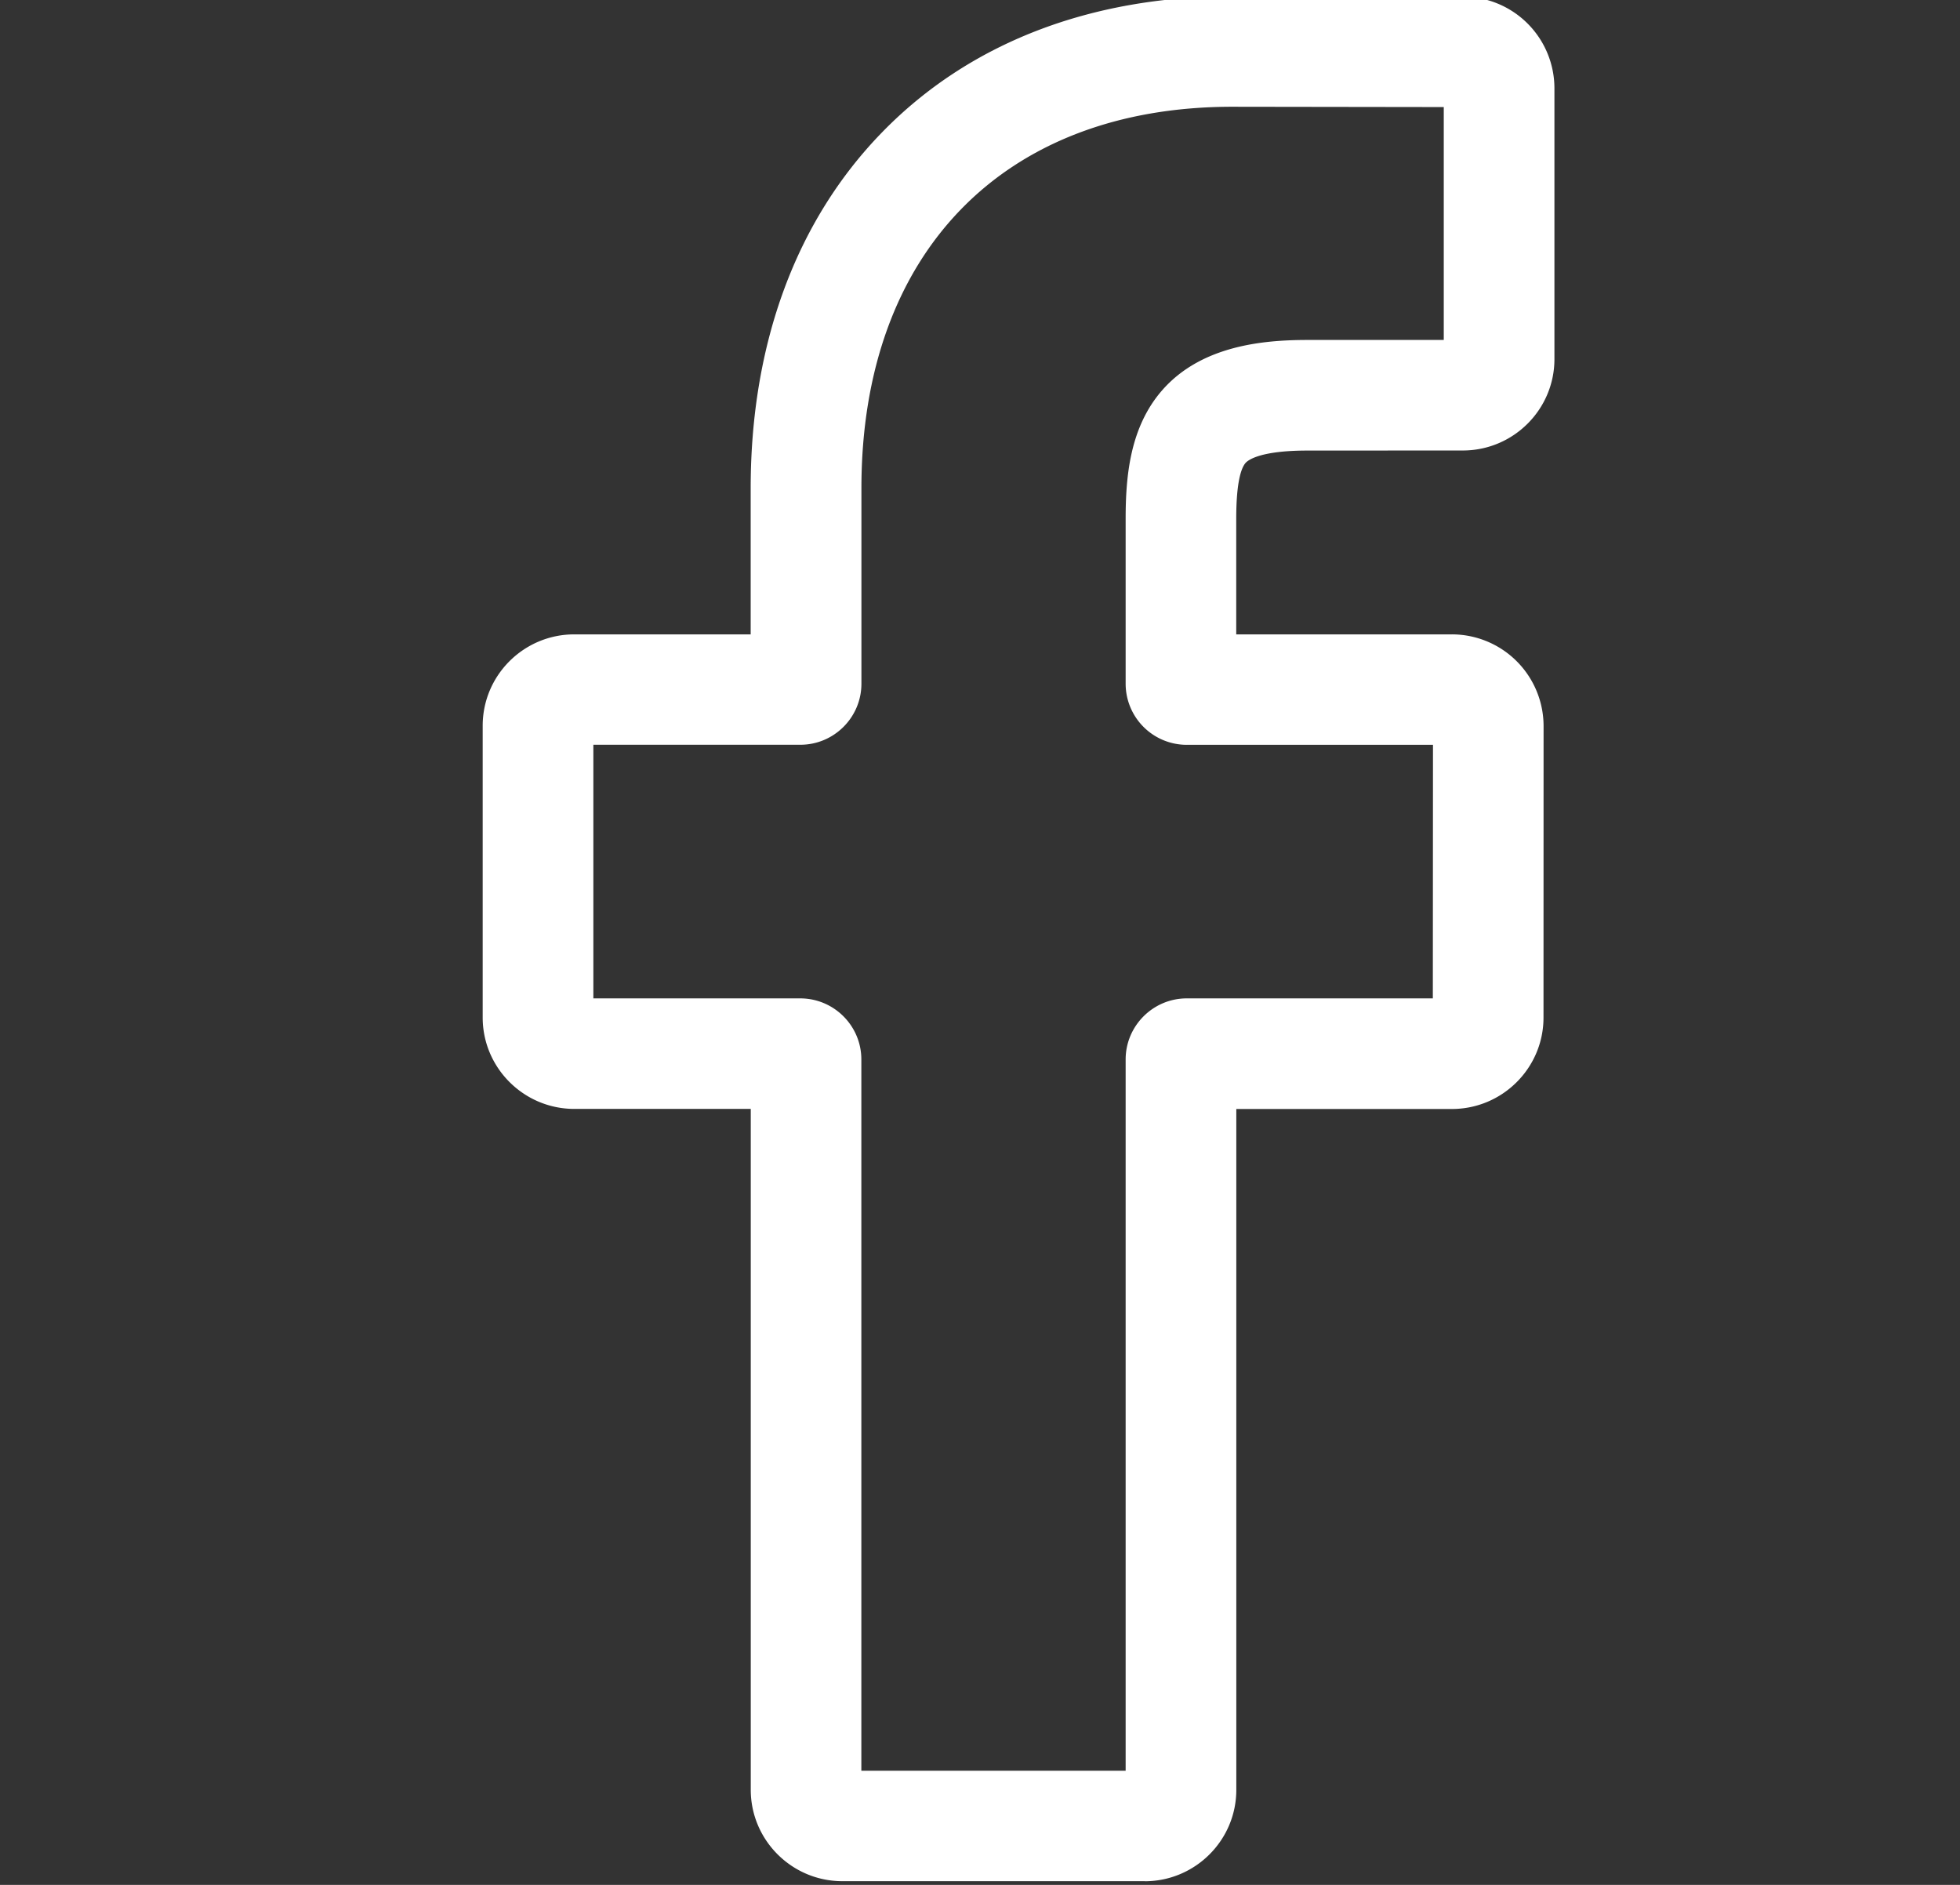 <svg width="26" height="25" fill="none" xmlns="http://www.w3.org/2000/svg"><rect width="100%" height="100%" fill="#333333" stroke="none"/><g clip-path="url(#clip0_221_406)"><path d="M15.185 24.951h-4.011c-.67 0-1.215-.544-1.215-1.213v-9.03h-2.34c-.67 0-1.216-.544-1.216-1.212v-3.87c0-.669.545-1.212 1.215-1.212h2.34V6.476c0-1.921.605-3.556 1.749-4.727C12.855.573 14.46-.049 16.348-.049l3.06.005A1.216 1.216 0 0120.62 1.17v3.593c0 .668-.545 1.212-1.215 1.212l-2.06.001c-.628 0-.788.126-.822.164-.056.064-.124.245-.124.743v1.531h2.851a1.217 1.217 0 011.226 1.213l-.001 3.87c0 .668-.545 1.212-1.215 1.212H16.4v9.03c0 .67-.546 1.213-1.216 1.213zm-3.758-1.465h3.505v-9.434c0-.446.364-.81.811-.81h3.264l.002-3.363h-3.266a.811.811 0 01-.811-.81V6.882c0-.572.058-1.223.491-1.713.523-.591 1.348-.66 1.923-.66h1.806V1.42l-2.805-.004c-3.034 0-4.92 1.938-4.92 5.059v2.593c0 .447-.364.81-.81.81H7.871v3.364h2.744c.447 0 .811.363.811.81v9.433zm7.978-22.064z" fill="#fff"/></g><defs><clipPath id="clip0_221_406"><path fill="#fff" transform="translate(.996)" d="M0 0h25v25H0z"/></clipPath></defs></svg>